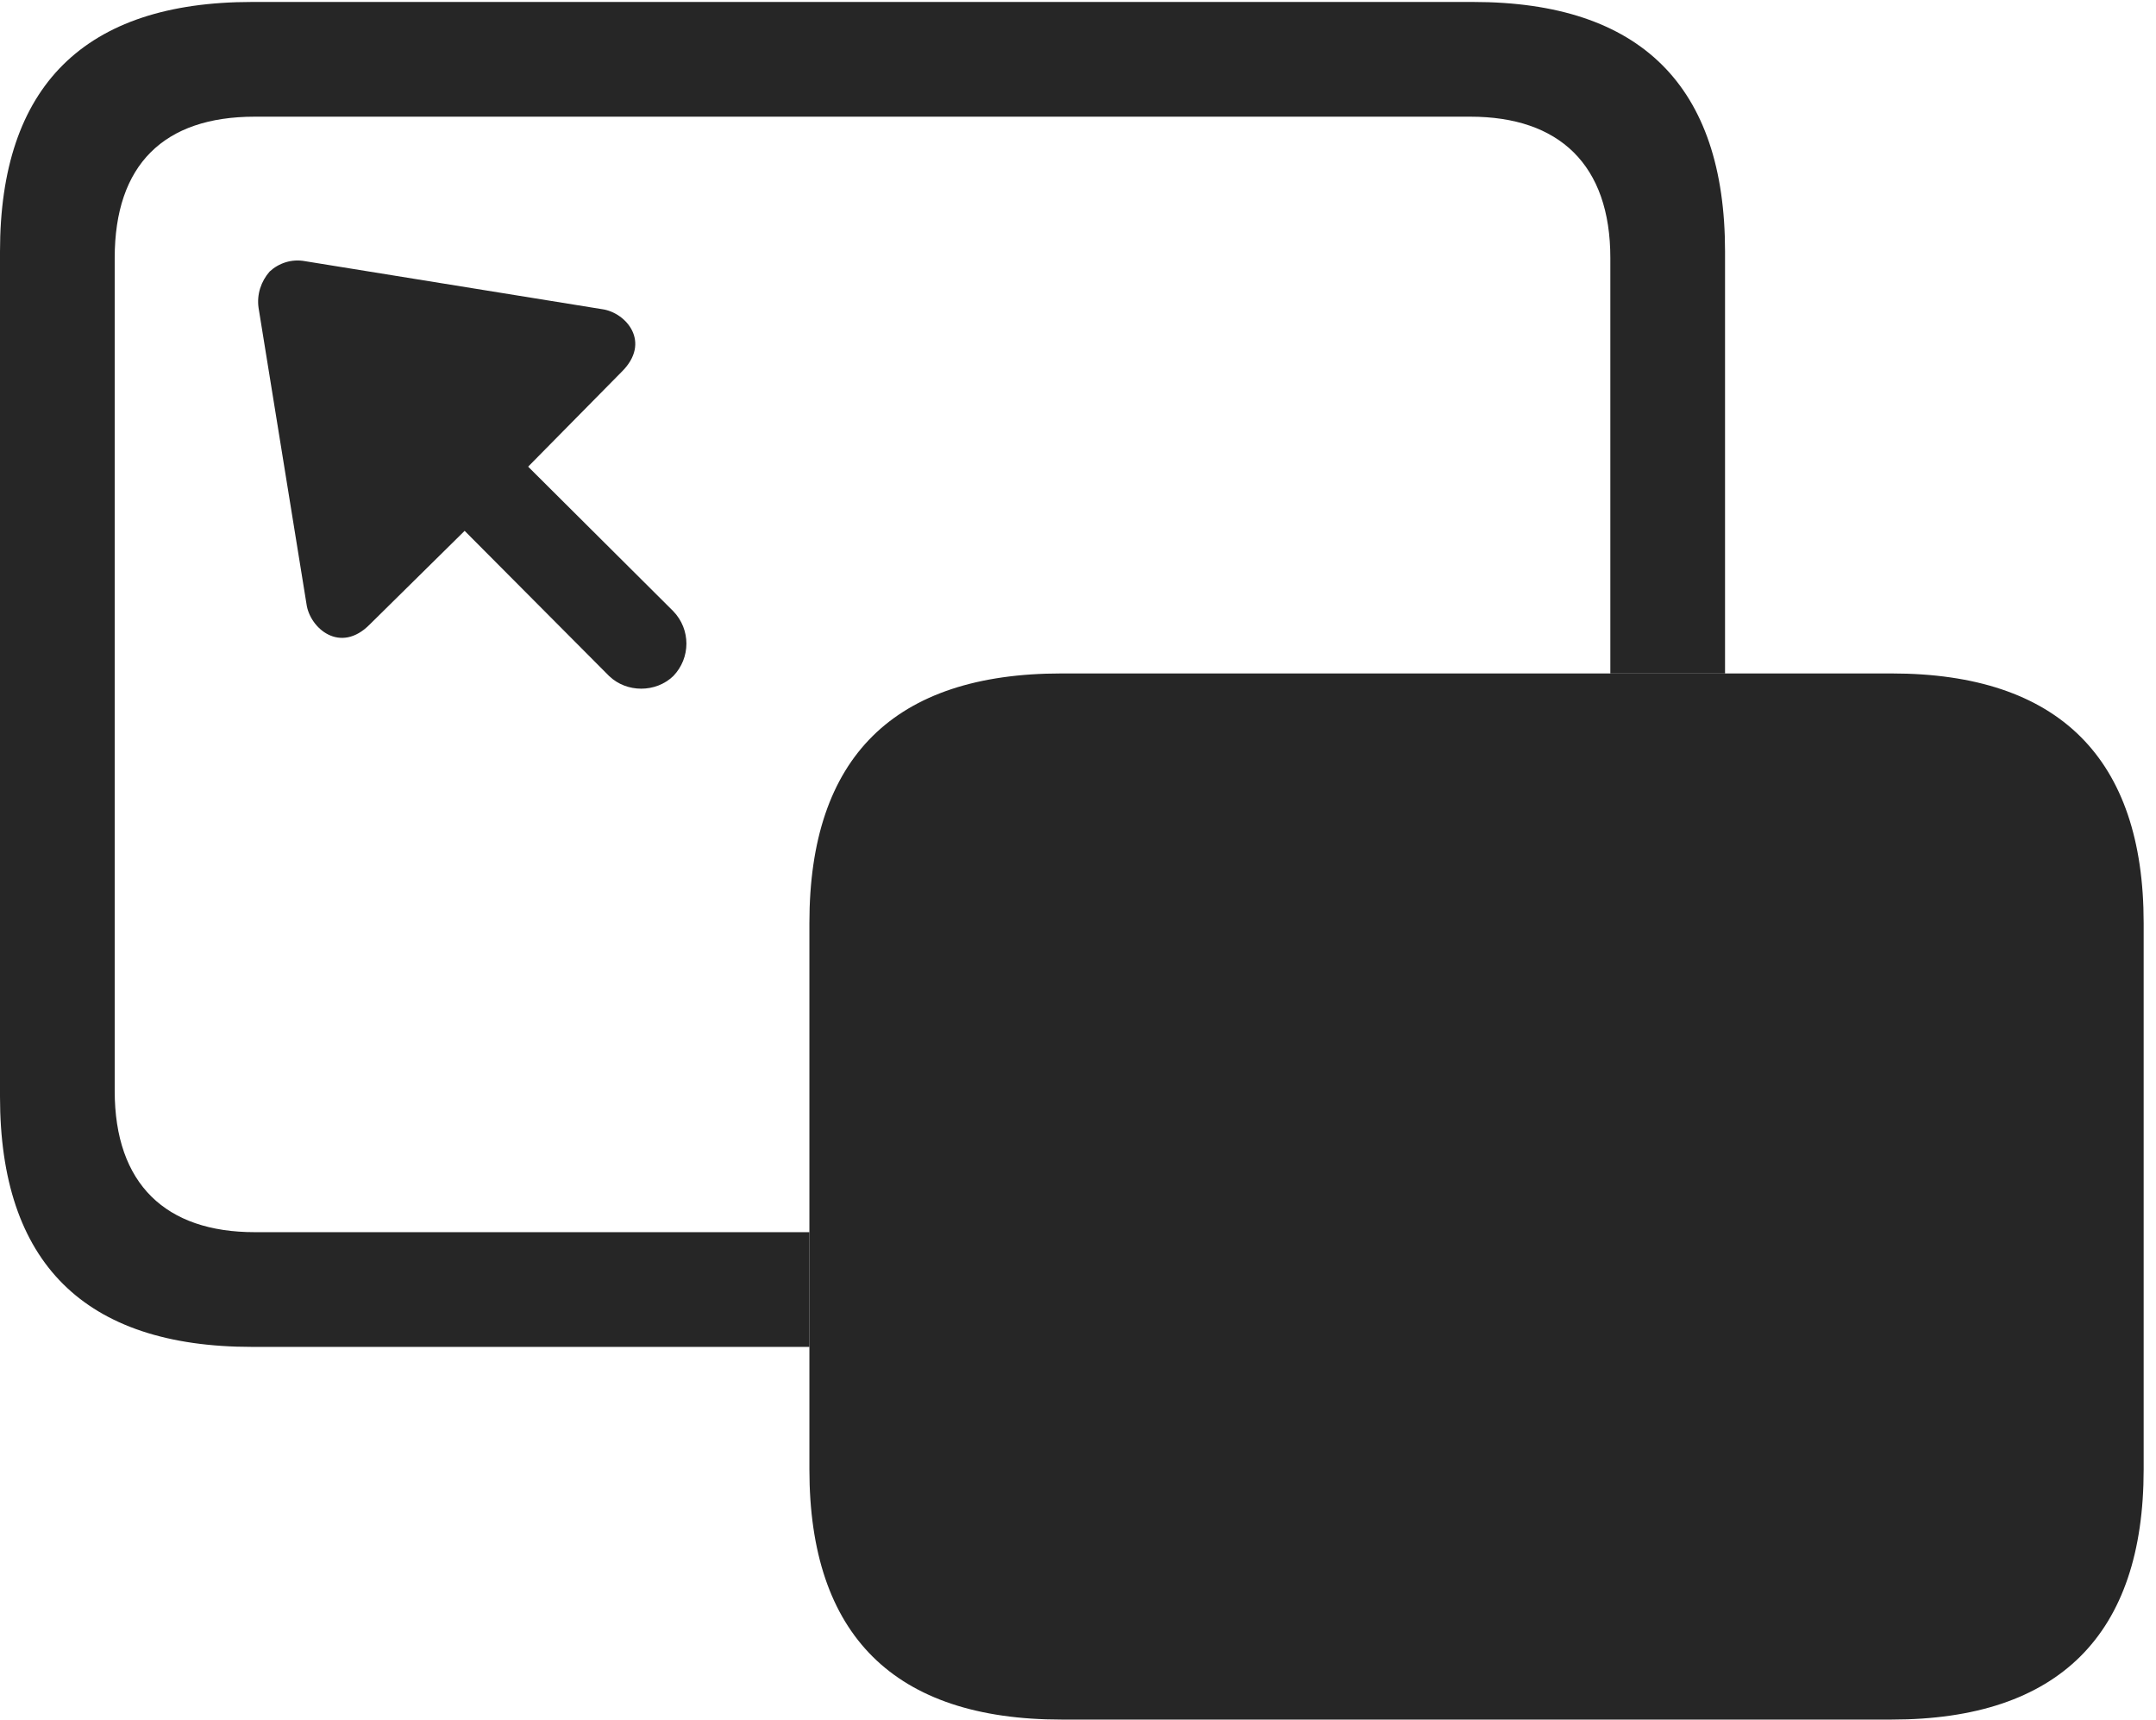 <?xml version="1.0" encoding="UTF-8"?>
<!--Generator: Apple Native CoreSVG 326-->
<!DOCTYPE svg
PUBLIC "-//W3C//DTD SVG 1.1//EN"
       "http://www.w3.org/Graphics/SVG/1.1/DTD/svg11.dtd">
<svg version="1.1" xmlns="http://www.w3.org/2000/svg" xmlns:xlink="http://www.w3.org/1999/xlink" viewBox="0 0 64.981 51.816">
 <g>
  <rect height="51.816" opacity="0" width="64.981" x="0" y="0"/>
  <path d="M51.992 7.578L51.992 20.293L48.535 20.293L48.535 7.773C48.535 4.961 46.992 3.516 44.316 3.516L7.676 3.516C4.941 3.516 3.457 4.961 3.457 7.773L3.457 32.871C3.457 35.684 5 37.129 7.676 37.129L24.395 37.129L24.395 40.586L7.598 40.586C2.539 40.586 0 38.047 0 33.047L0 7.578C0 2.598 2.539 0.059 7.598 0.059L44.395 0.059C49.453 0.059 51.992 2.598 51.992 7.578Z" fill="black" fill-opacity="0.85"/>
  <path d="M9.199 7.871L18.145 9.316C18.867 9.414 19.648 10.312 18.73 11.211L15.918 14.062L20.293 18.418C20.82 18.965 20.82 19.824 20.293 20.371C19.766 20.879 18.887 20.879 18.359 20.371L14.004 15.996L11.152 18.809C10.254 19.727 9.336 18.926 9.238 18.203L7.793 9.277C7.734 8.867 7.871 8.477 8.125 8.184C8.398 7.93 8.789 7.793 9.199 7.871Z" fill="black" fill-opacity="0.85"/>
  <path d="M31.992 51.816L57.012 51.816C62.051 51.816 64.609 49.258 64.609 44.277L64.609 27.812C64.609 22.852 62.051 20.293 57.012 20.293L31.992 20.293C26.953 20.293 24.395 22.812 24.395 27.812L24.395 44.277C24.395 49.277 26.953 51.816 31.992 51.816Z" fill="black" fill-opacity="0.85"/>
 </g>
</svg>
